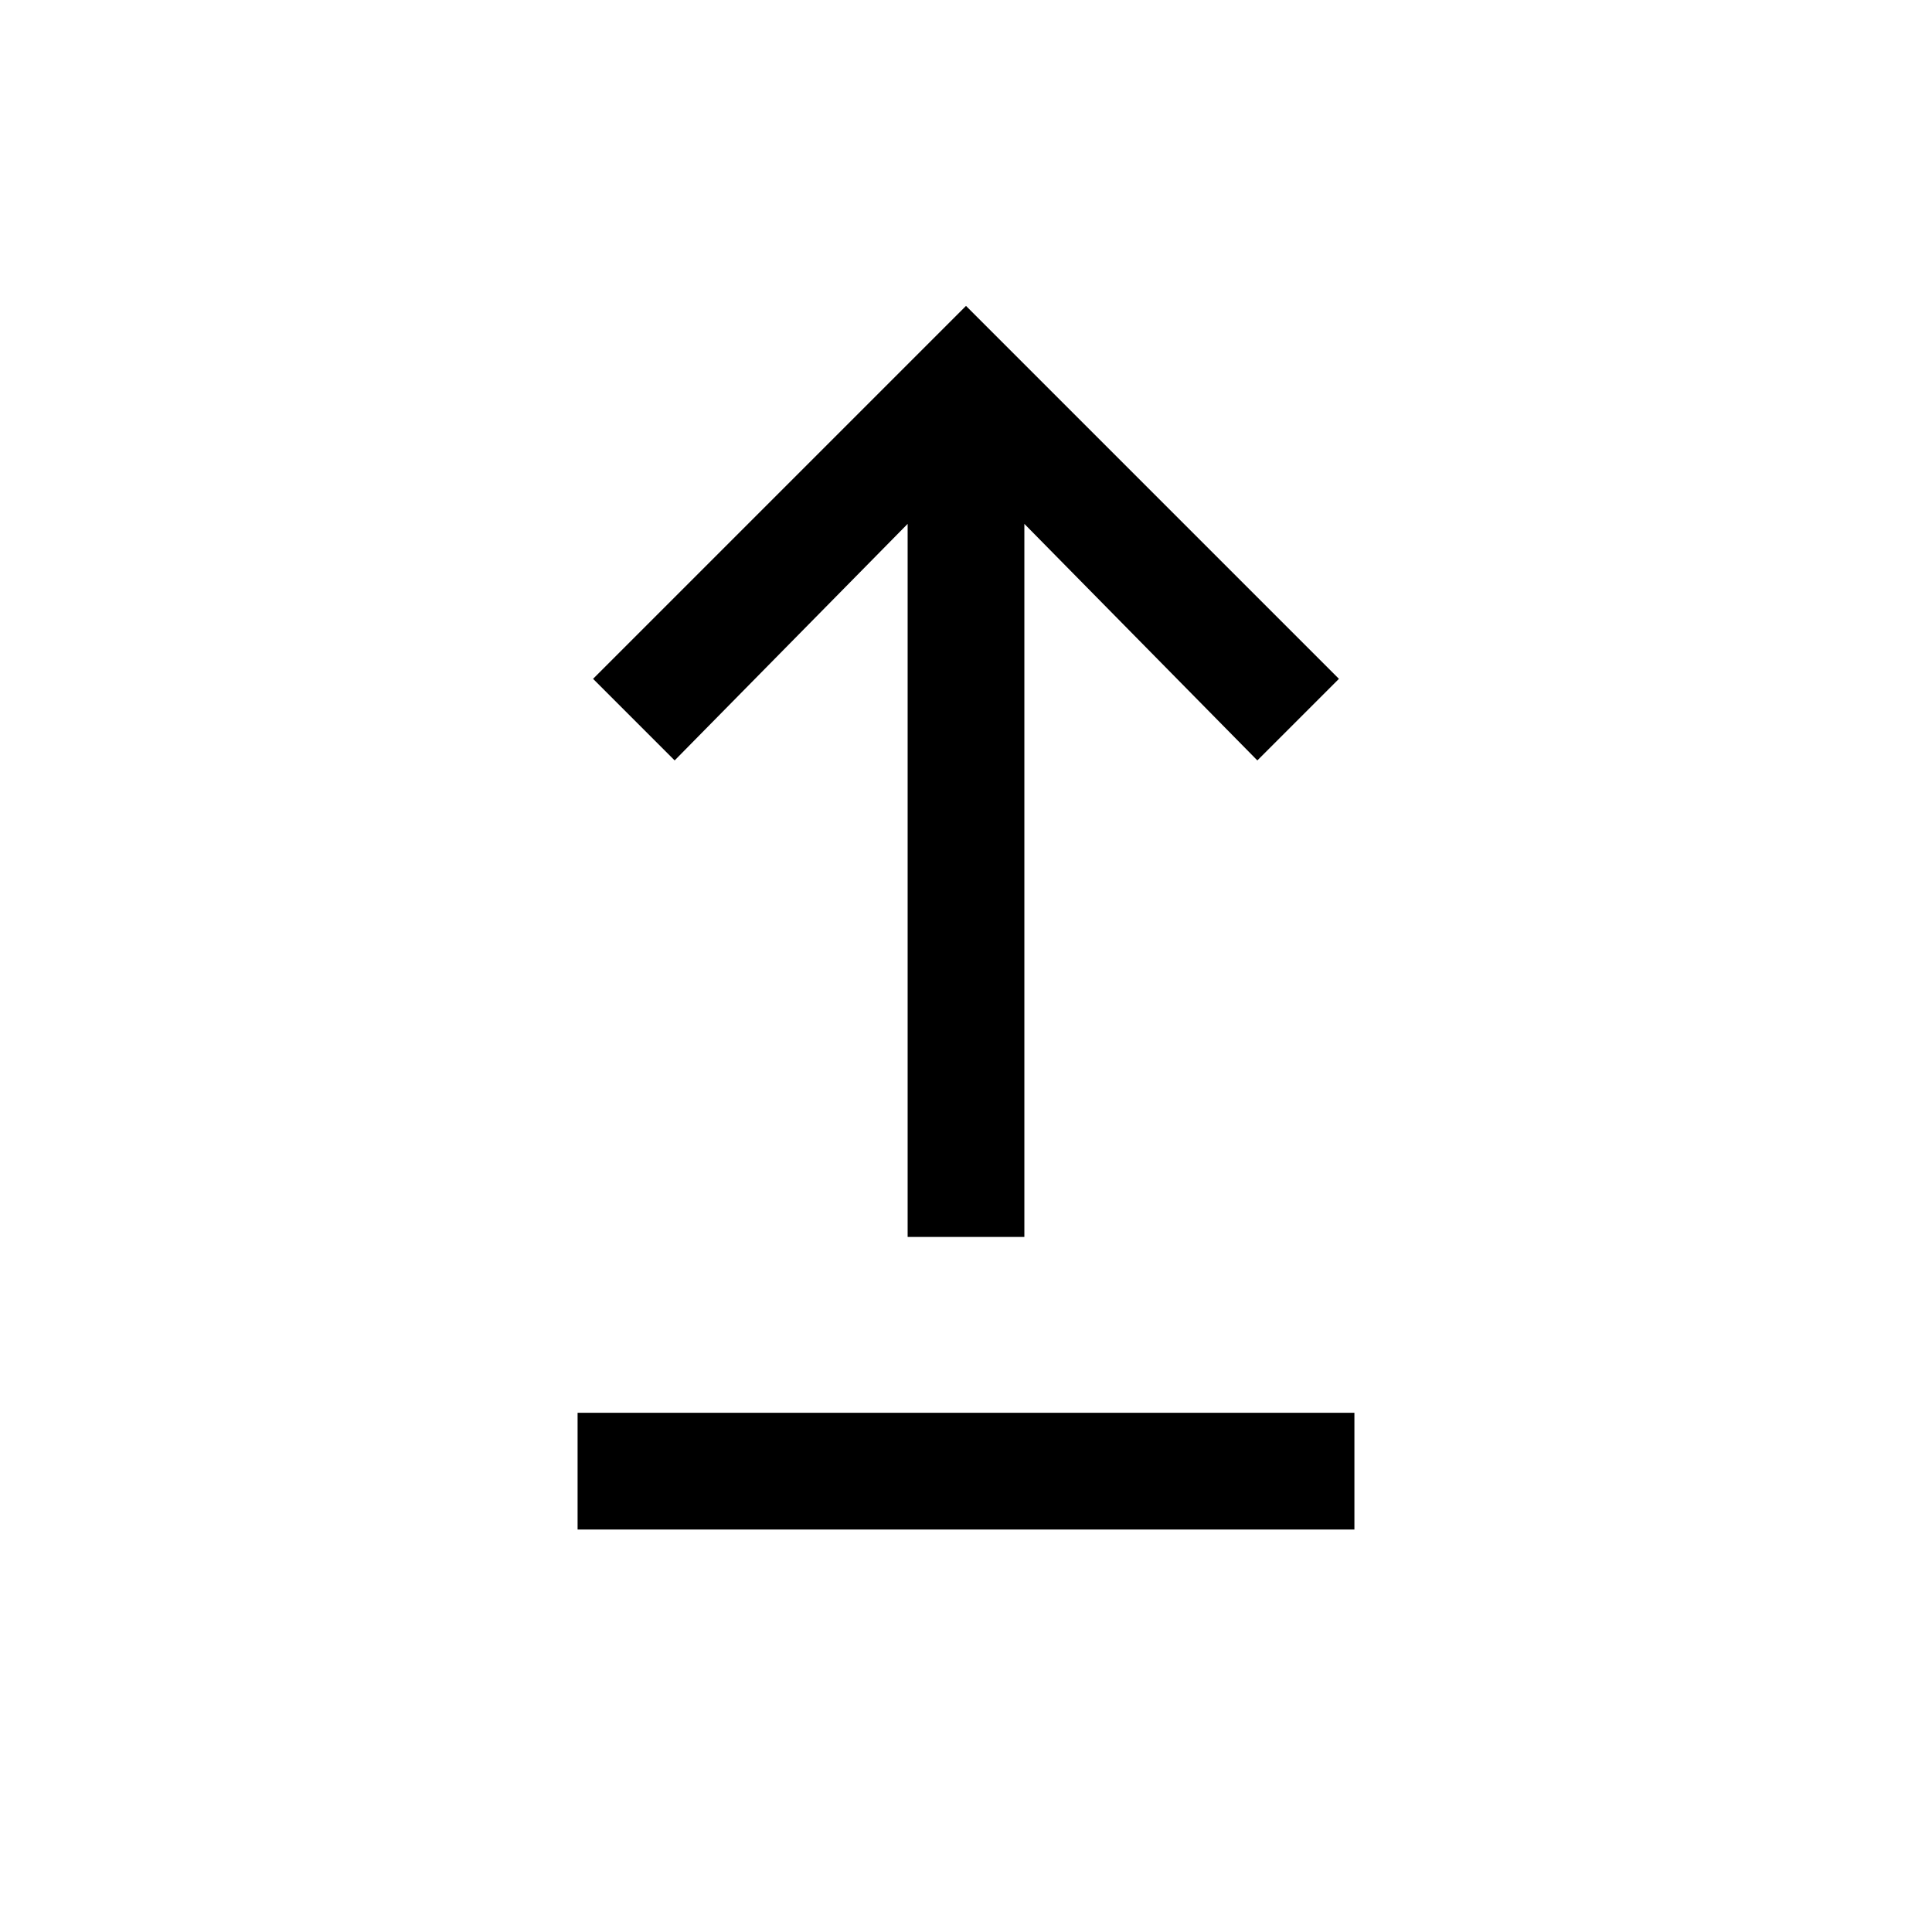 <svg xmlns="http://www.w3.org/2000/svg" height="20" viewBox="0 -960 960 960" width="20"><path d="M287-200v-58h386v58H287Zm164-145.38v-354.31L335.23-582.15l-40.54-40.54L480-808l185.31 185.31-40.54 40.54L509-699.69v354.31h-58Z"/></svg>
